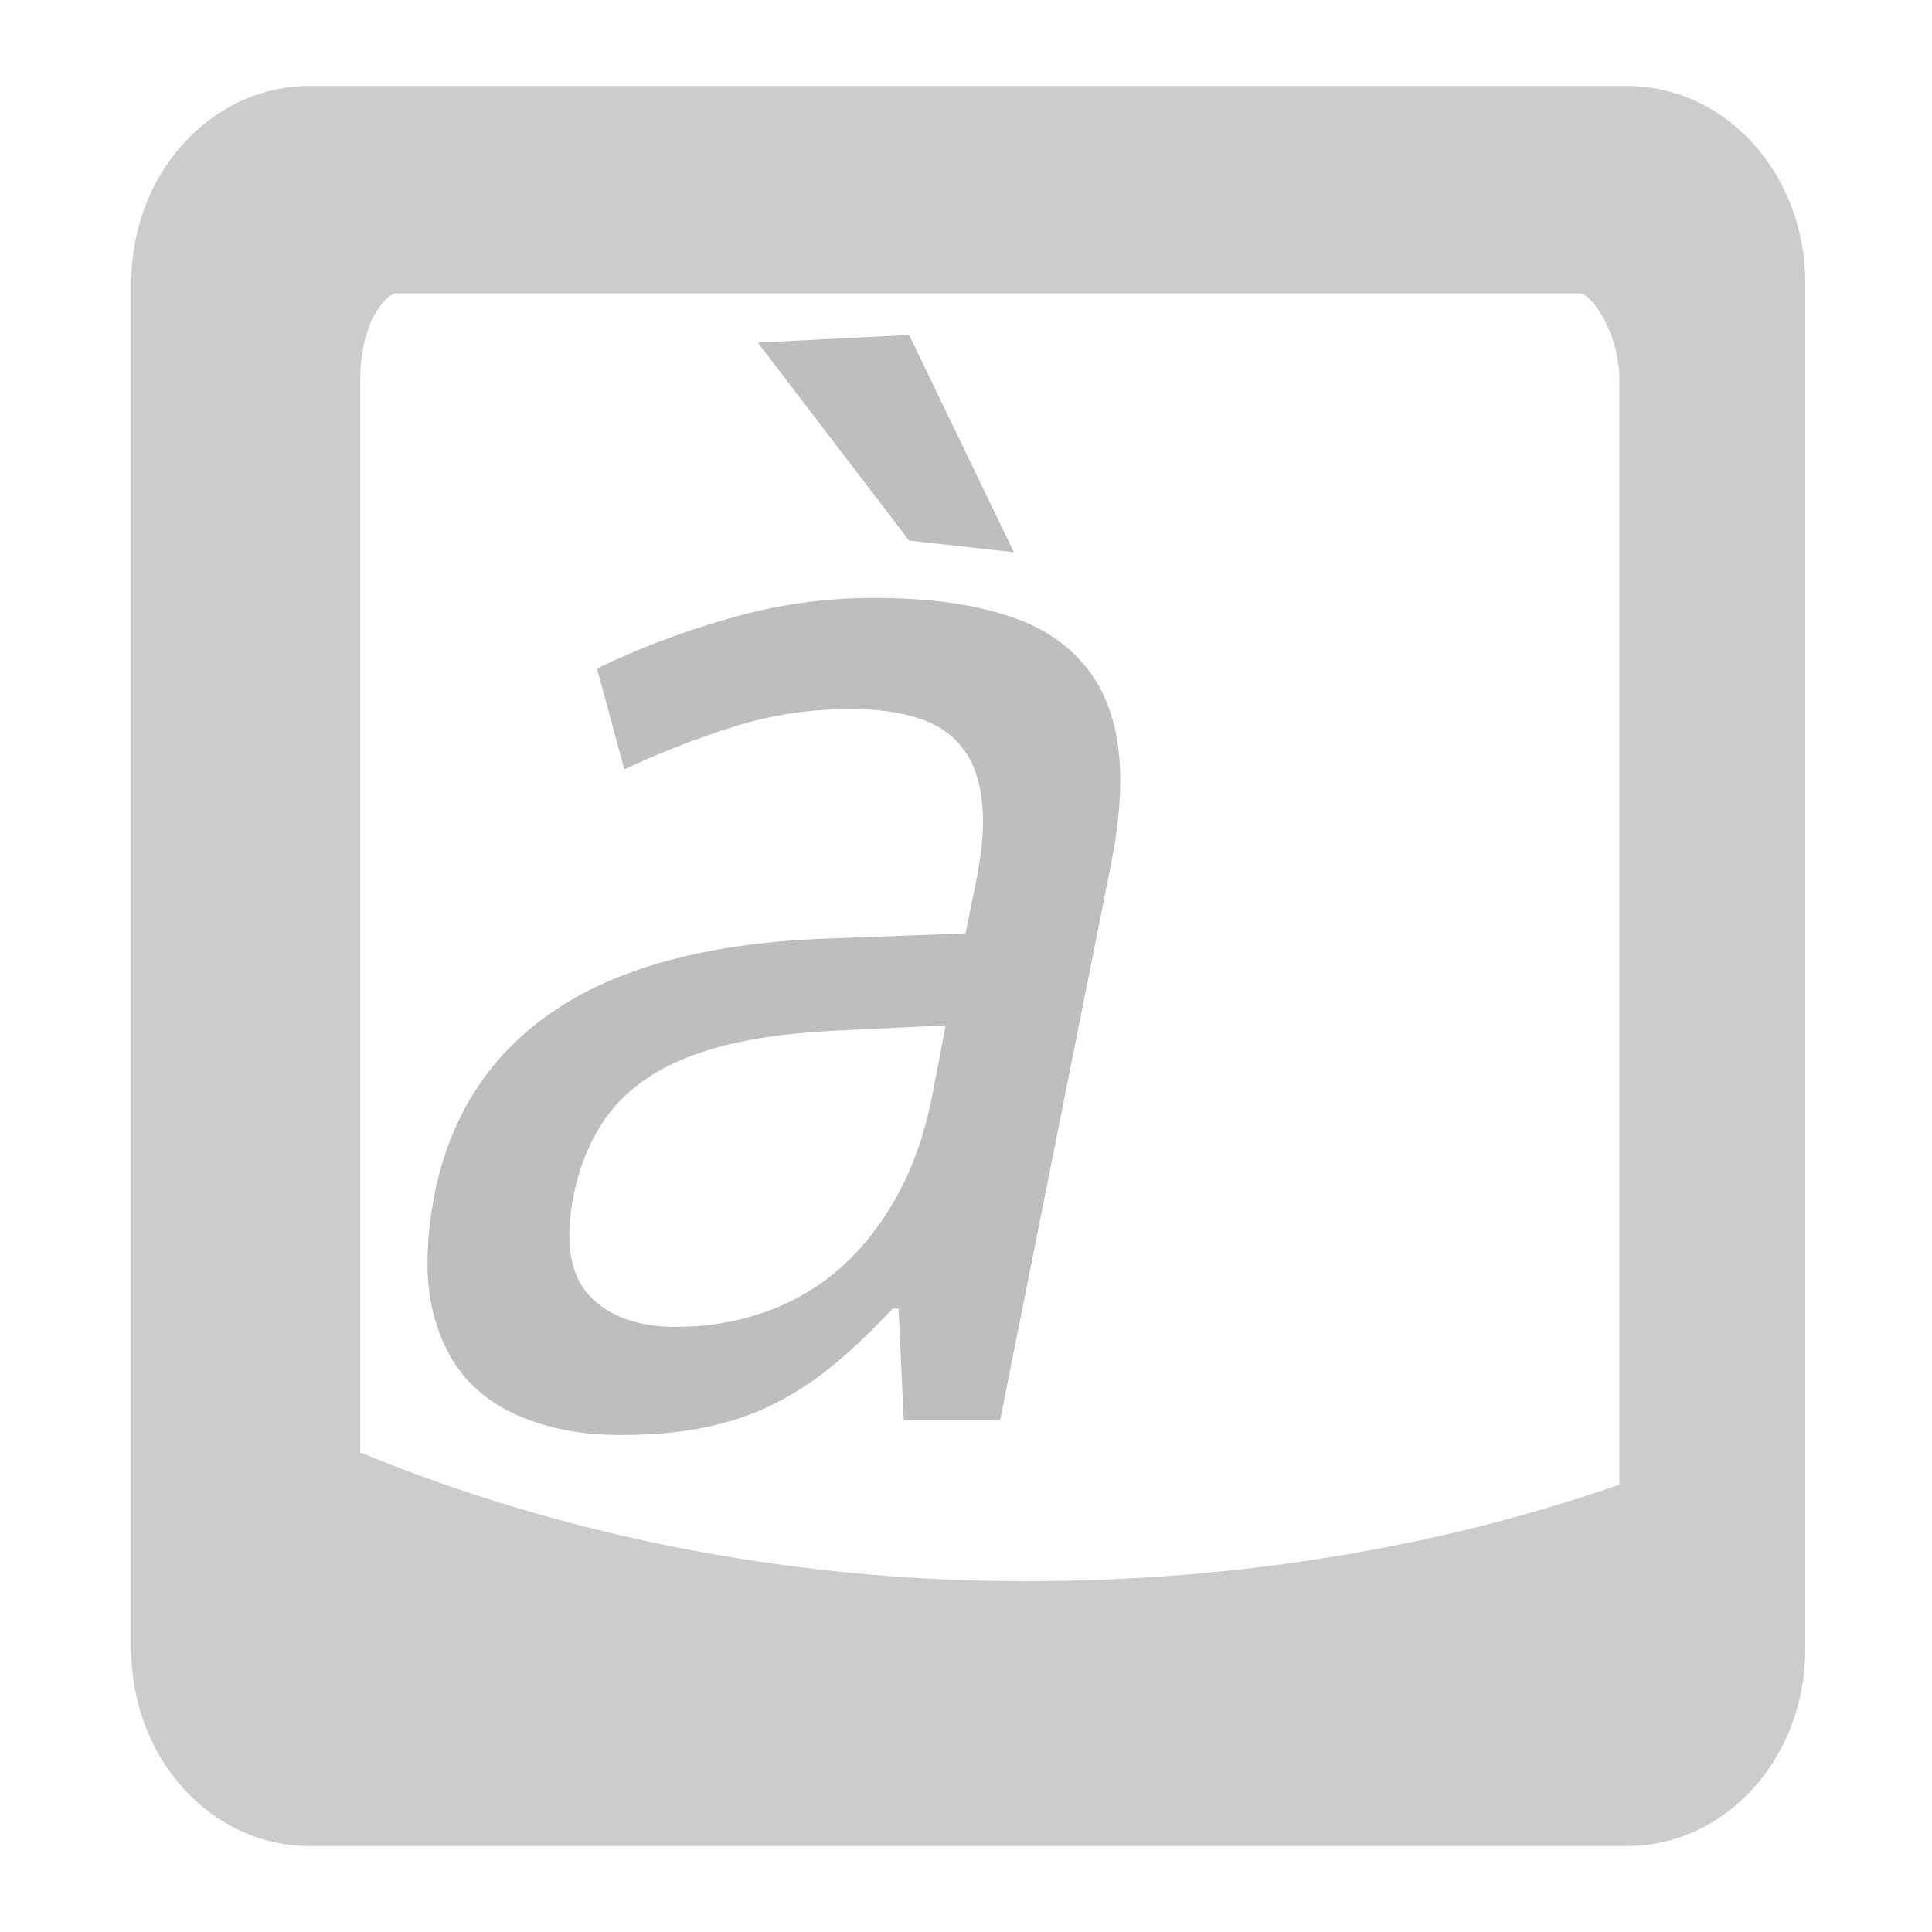 <svg height="16" width="16" xmlns="http://www.w3.org/2000/svg"><g fill="#bebebe" transform="matrix(.948 0 0 .948 -33.219 8.622)"><path d="m37.75-8.344c-.879 0-1.562.781-1.562 1.719v11.938c0 .938.683 1.719 1.562 1.719h11.5c.879 0 1.562-.781 1.562-1.719v-11.938c0-.938-.683-1.719-1.562-1.719zm.75 1.812h10.344c.038 0 .109.054.188.188.079.134.156.333.156.562v9.656c-1.533.537-3.305.844-5.188.844-2.157 0-4.137-.434-5.812-1.125v-9.375c0-.234.052-.43.125-.562s.15-.188.188-.188z" opacity=".781"/><path d="m8.234-1.492-.137-2.969h-.156c-.547.586-1.081 1.094-1.602 1.523-.508.417-1.042.762-1.602 1.035-.56.273-1.165.475-1.816.605-.651.13-1.387.195-2.207.195-.898-0-1.699-.13-2.402-.391-.703-.247-1.283-.632-1.738-1.152-.443-.534-.742-1.198-.898-1.992-.143-.807-.111-1.758.098-2.852.43-2.135 1.51-3.776 3.242-4.922 1.732-1.146 4.147-1.771 7.246-1.875l3.613-.137.273-1.348c.182-.872.234-1.602.156-2.188-.065-.586-.241-1.055-.527-1.406-.286-.365-.684-.625-1.191-.781-.495-.156-1.081-.234-1.758-.234-1.081 0-2.116.156-3.105.469-.99.313-1.96.69-2.91 1.133l-.723-2.676c1.068-.521 2.233-.964 3.496-1.328 1.263-.365 2.546-.547 3.848-.547 1.328 0 2.448.137 3.359.41.911.26 1.628.684 2.148 1.27.521.573.846 1.309.977 2.207.13.898.065 1.986-.195 3.262l-2.93 14.687h-2.559m-6.035-2.48c.794 0 1.556-.124 2.285-.371.729-.247 1.387-.618 1.973-1.113.599-.508 1.113-1.139 1.543-1.895.443-.768.768-1.667.977-2.695l.371-1.934-2.812.137c-1.185.052-2.194.182-3.027.391-.833.208-1.53.501-2.09.879-.547.365-.977.814-1.289 1.348-.313.521-.534 1.113-.664 1.777-.234 1.198-.098 2.077.41 2.637.521.56 1.296.84 2.324.84" transform="matrix(.329 0 0 .329 40.227 3.804)"/><path d="m41.661-6.102 1.322 1.729.915.102-.915-1.898z"/></g></svg>